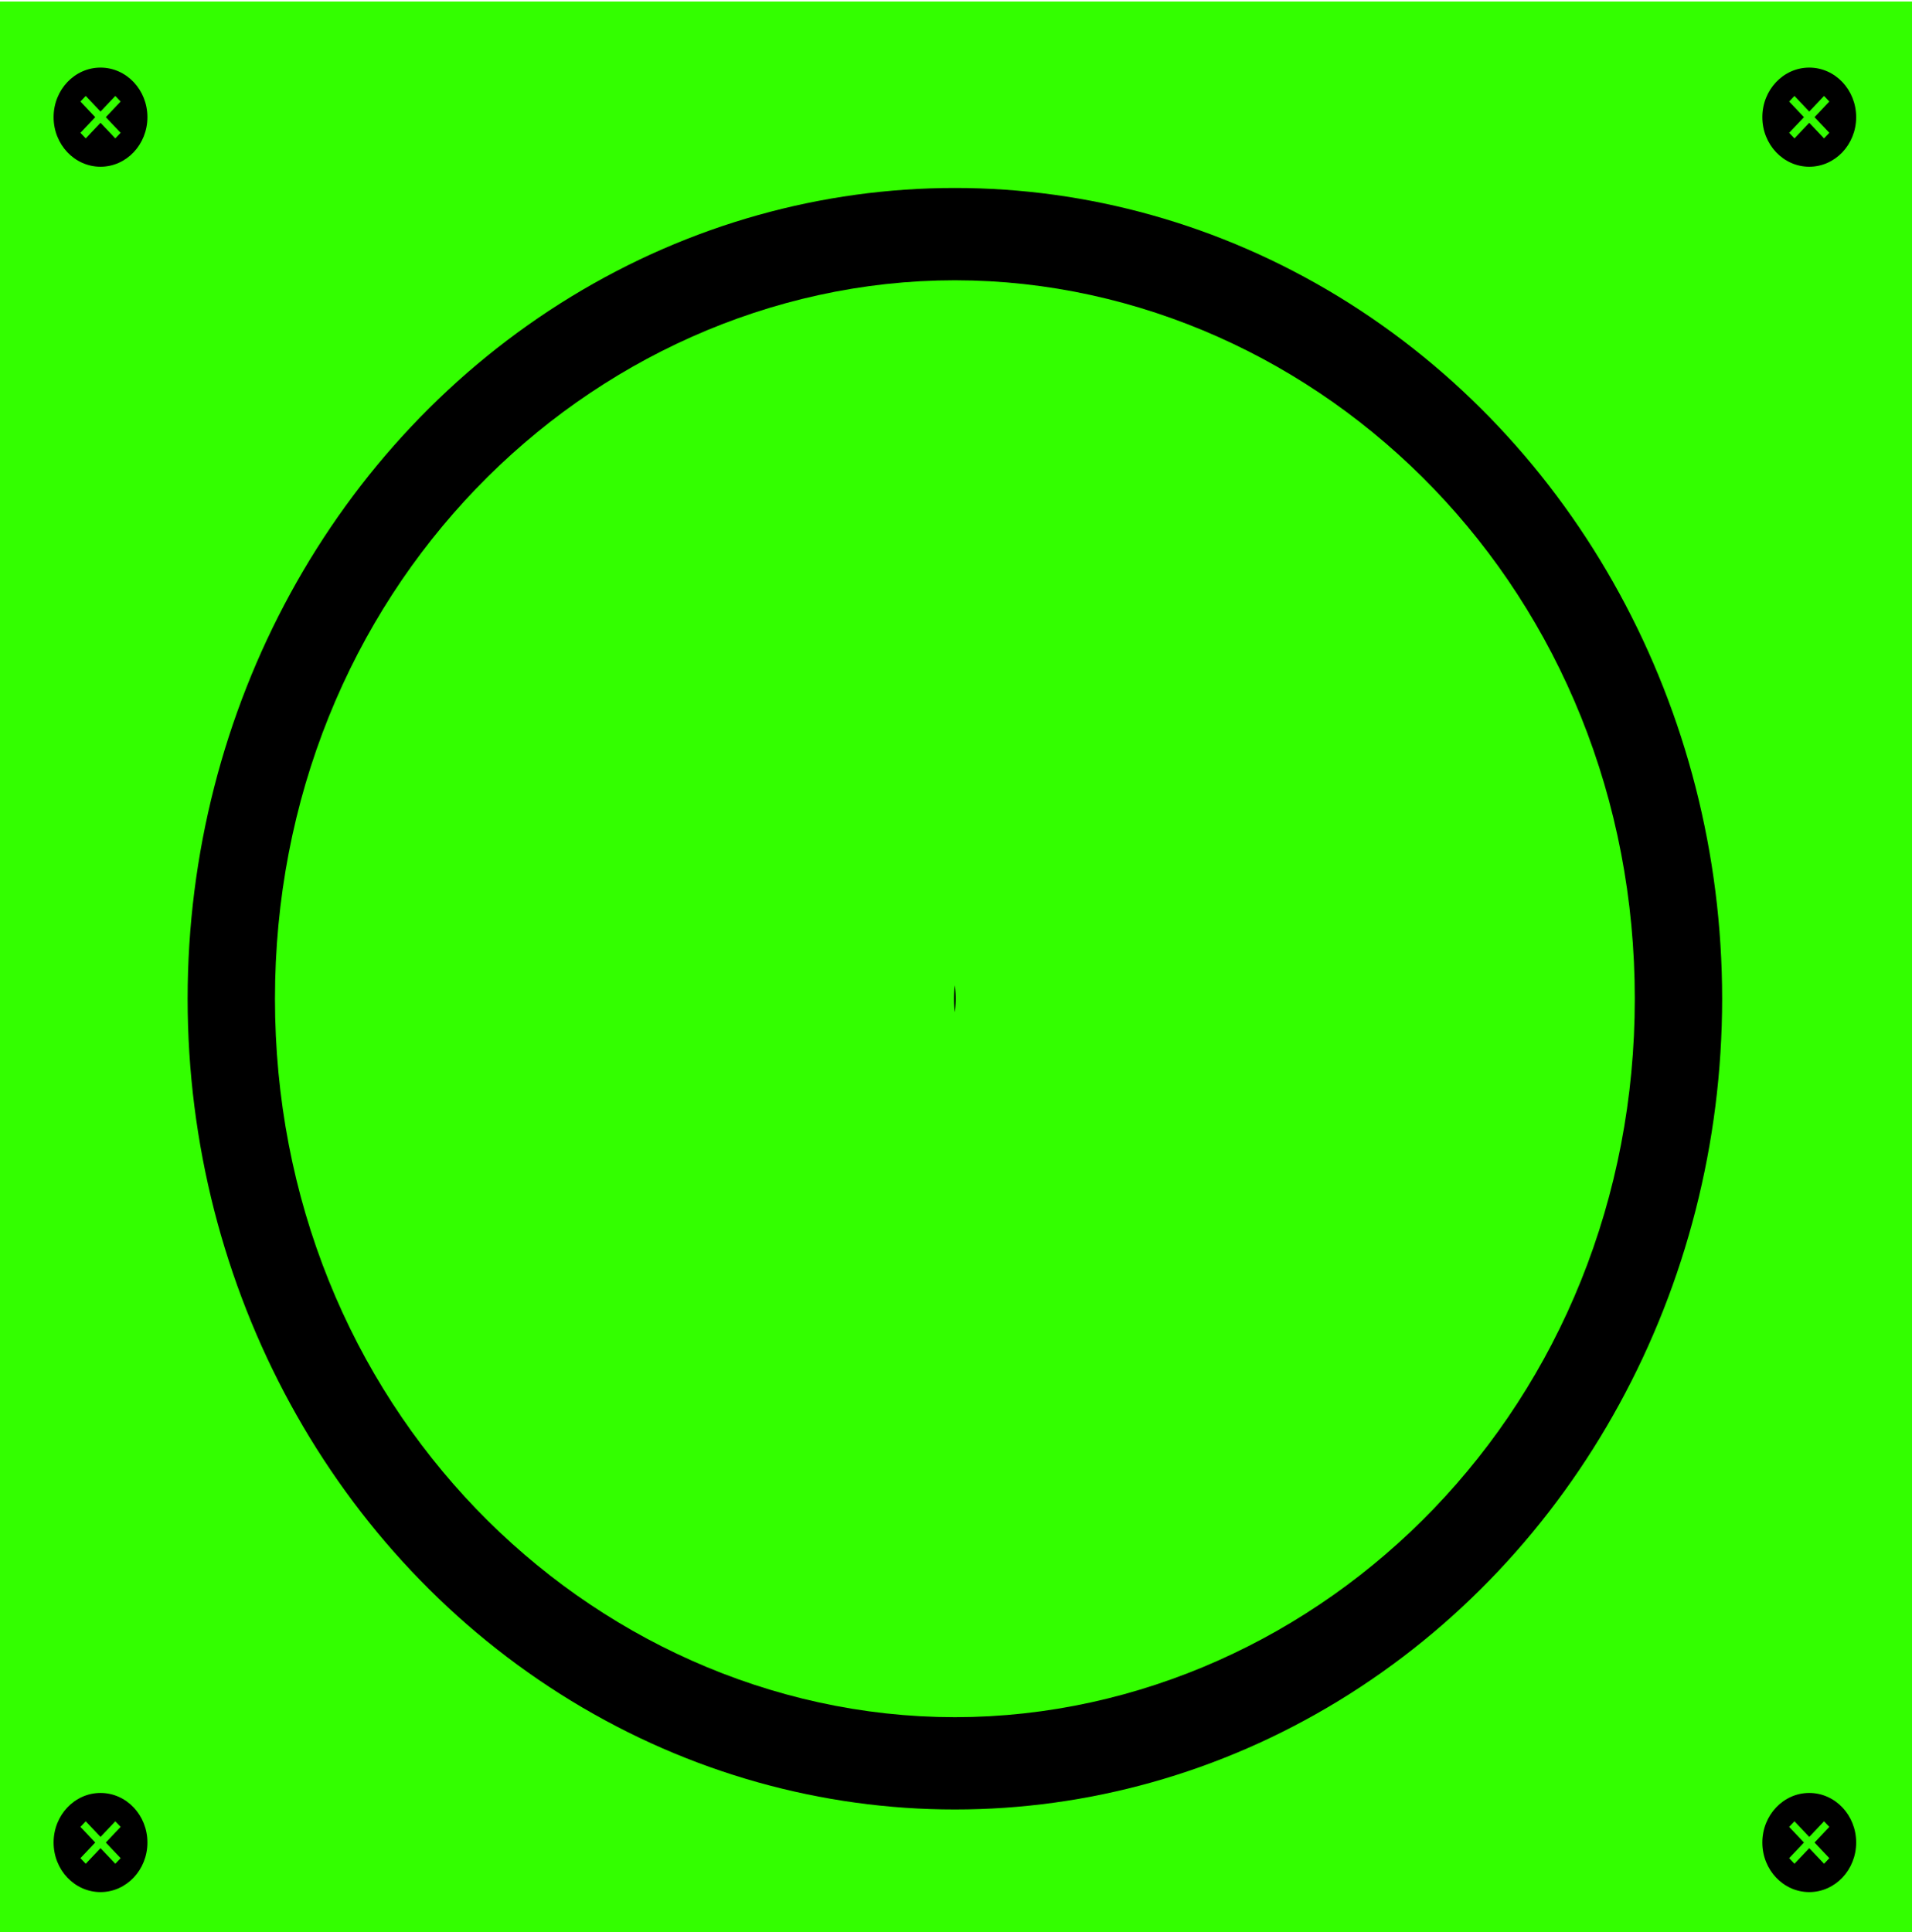 <svg width="856" height="865" viewBox="0 0 856 865" fill="none" xmlns="http://www.w3.org/2000/svg">
<rect y="0.677" width="856" height="864.323" fill="#33FF00"/>
<ellipse cx="427.5" cy="447.103" rx="343.5" ry="362.952" fill="black"/>
<ellipse cx="45" cy="52.452" rx="21" ry="22.189" fill="black"/>
<path d="M45 49.943L51.625 42.942L54 45.452L47.375 52.452L54 59.452L51.625 61.962L45 54.962L38.375 61.962L36 59.452L42.625 52.452L36 45.452L38.375 42.942L45 49.943Z" fill="#33FF00"/>
<ellipse cx="810" cy="52.452" rx="21" ry="22.189" fill="black"/>
<path d="M810 49.943L816.625 42.942L819 45.452L812.375 52.452L819 59.452L816.625 61.962L810 54.962L803.375 61.962L801 59.452L807.625 52.452L801 45.452L803.375 42.942L810 49.943Z" fill="#33FF00"/>
<ellipse cx="810" cy="824.847" rx="21" ry="22.189" fill="black"/>
<path d="M810 822.338L816.625 815.338L819 817.847L812.375 824.848L819 831.848L816.625 834.357L810 827.357L803.375 834.357L801 831.848L807.625 824.848L801 817.847L803.375 815.338L810 822.338Z" fill="#33FF00"/>
<ellipse cx="45" cy="824.847" rx="21" ry="22.189" fill="black"/>
<path d="M45 822.338L51.625 815.338L54 817.847L47.375 824.848L54 831.848L51.625 834.357L45 827.357L38.375 834.357L36 831.848L42.625 824.848L36 817.847L38.375 815.338L45 822.338Z" fill="#33FF00"/>
<path d="M579.893 447.103C579.893 548.786 503.884 616.735 427.499 616.735C351.115 616.735 275.105 548.786 275.105 447.103C275.105 345.421 351.115 277.472 427.499 277.472C503.884 277.472 579.893 345.421 579.893 447.103Z" stroke="#33FF00" stroke-width="304"/>
</svg>

